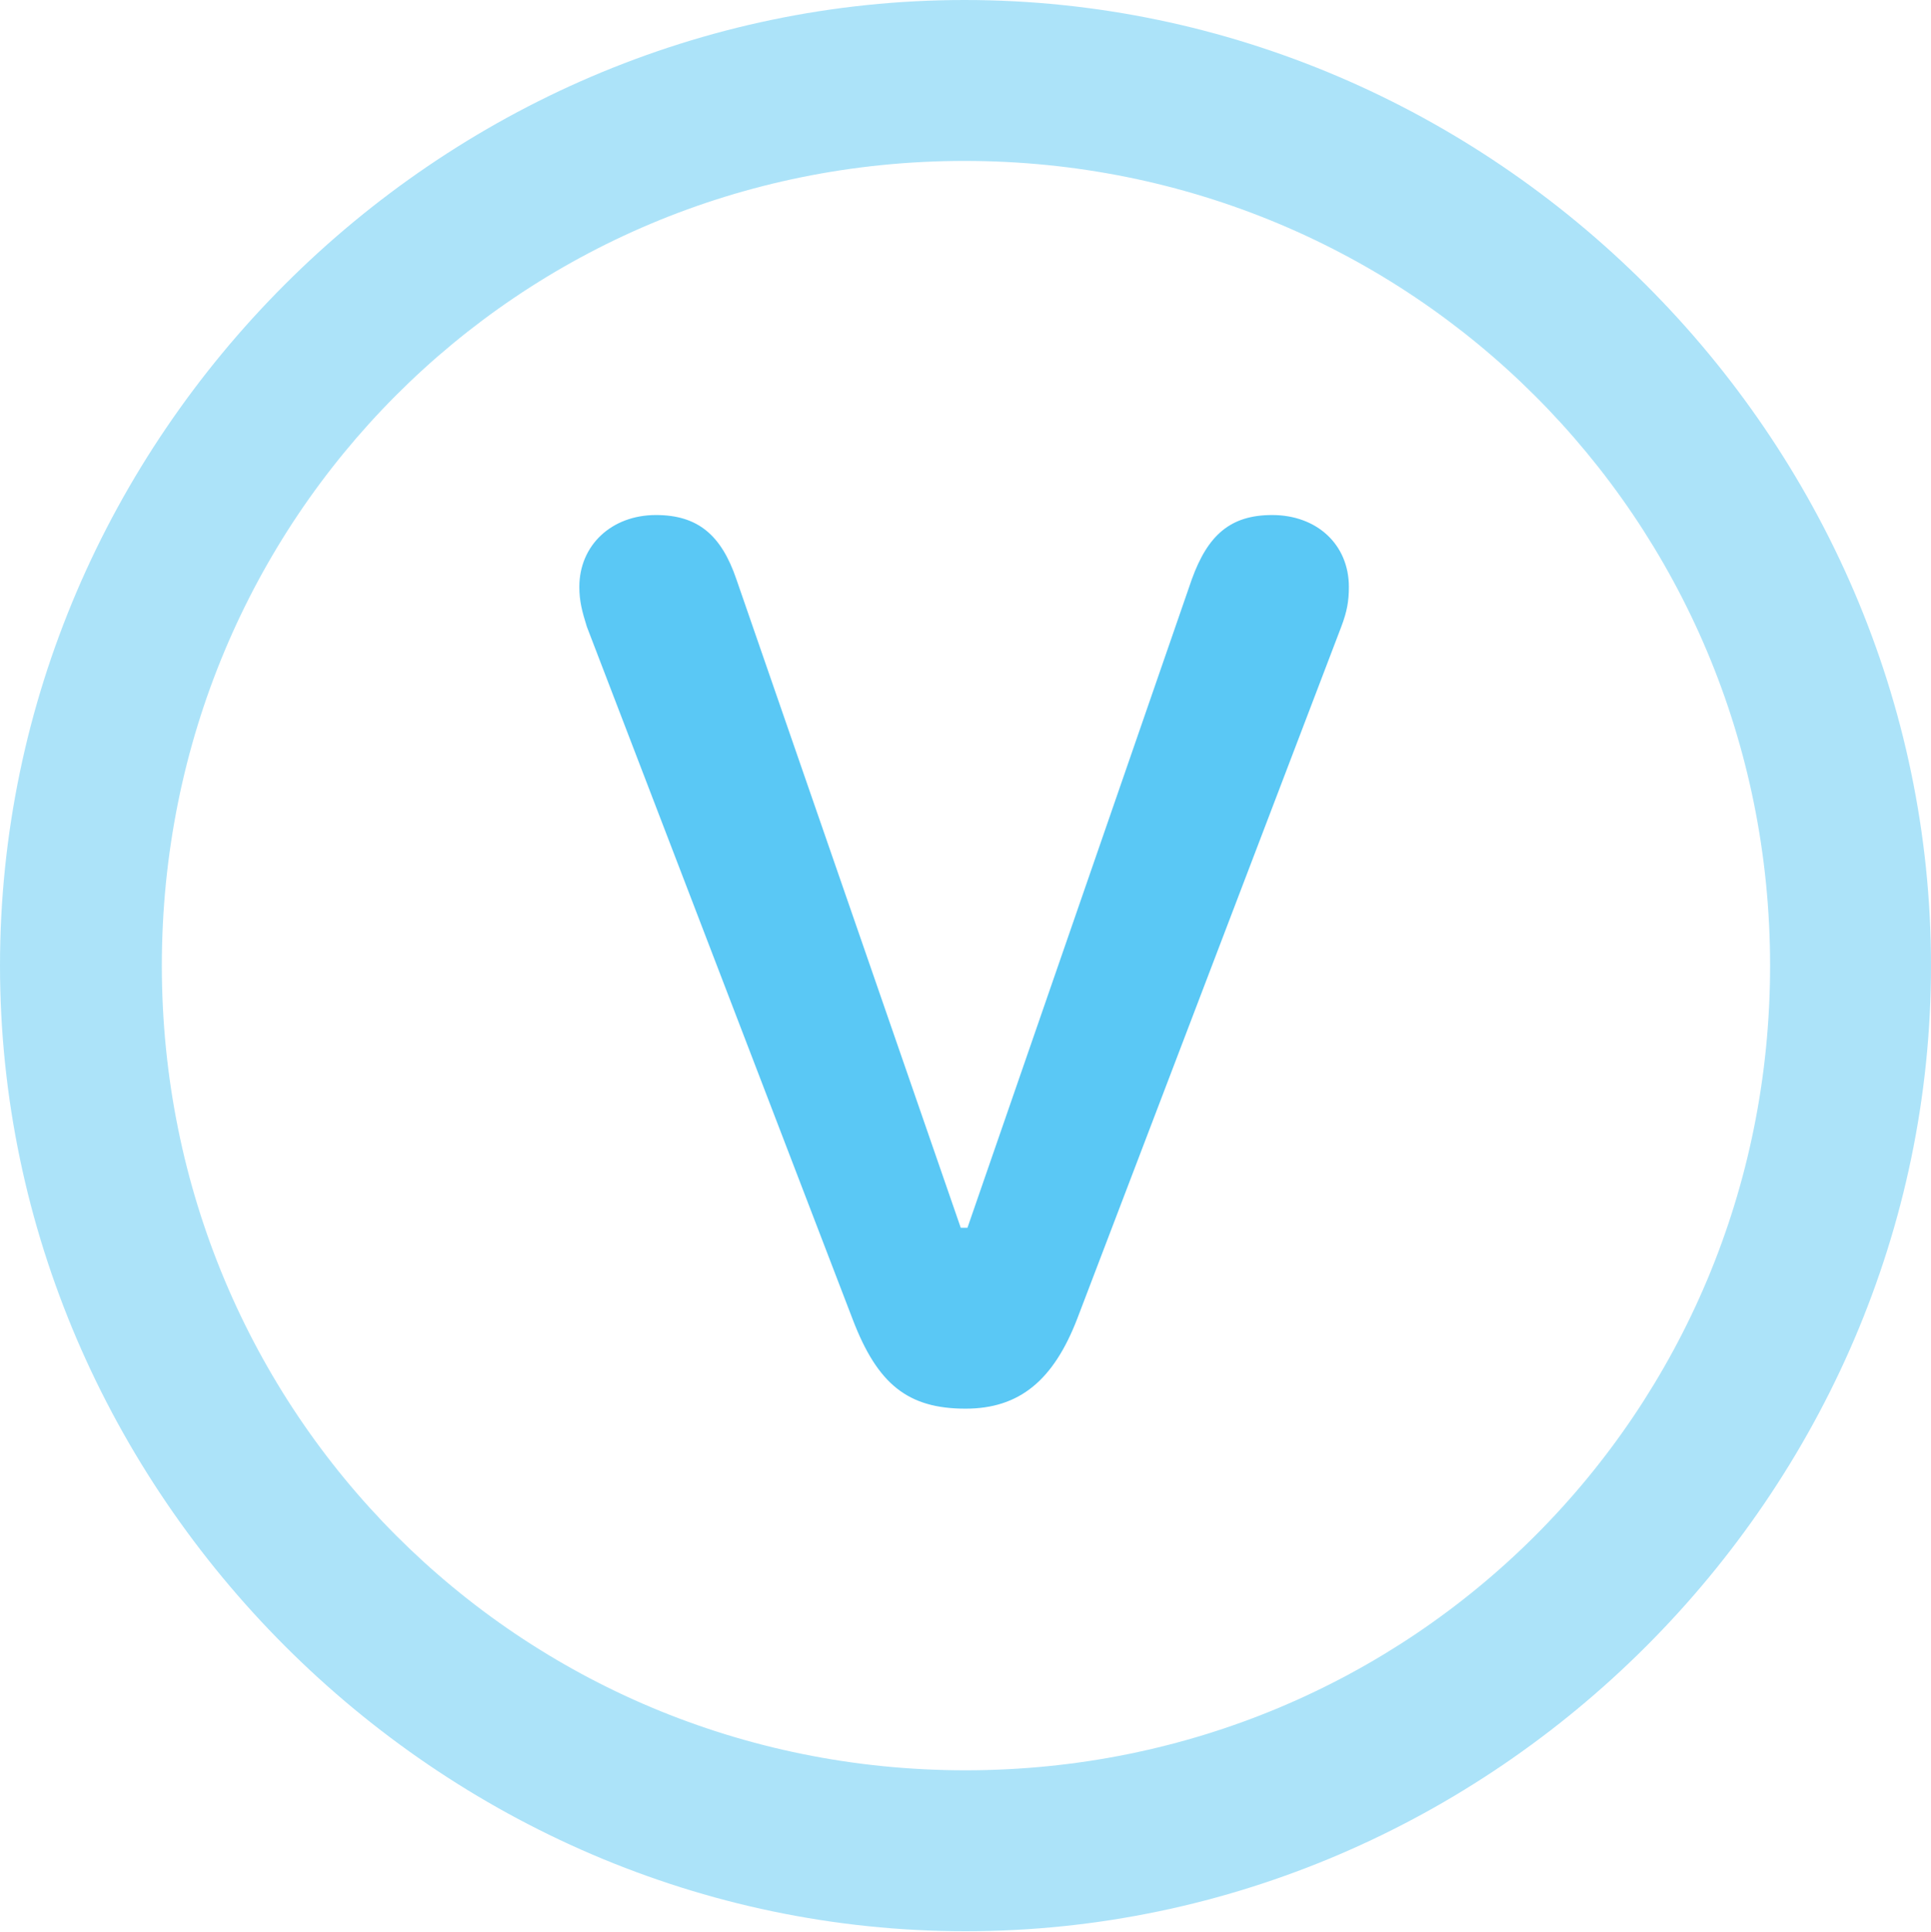 <?xml version="1.0" encoding="UTF-8"?>
<!--Generator: Apple Native CoreSVG 175.5-->
<!DOCTYPE svg
PUBLIC "-//W3C//DTD SVG 1.1//EN"
       "http://www.w3.org/Graphics/SVG/1.1/DTD/svg11.dtd">
<svg version="1.1" xmlns="http://www.w3.org/2000/svg" xmlns:xlink="http://www.w3.org/1999/xlink" width="24.902" height="24.915">
 <g>
  <rect height="24.915" opacity="0" width="24.902" x="0" y="0"/>
  <path d="M12.451 24.902C19.263 24.902 24.902 19.25 24.902 12.451C24.902 5.64 19.25 0 12.439 0C5.64 0 0 5.64 0 12.451C0 19.25 5.652 24.902 12.451 24.902ZM12.451 22.827C6.689 22.827 2.087 18.213 2.087 12.451C2.087 6.689 6.677 2.075 12.439 2.075C18.201 2.075 22.827 6.689 22.827 12.451C22.827 18.213 18.213 22.827 12.451 22.827Z" fill="#5ac8f5" fill-opacity="0.5"/>
  <path d="M12.451 18.164C13.147 18.164 13.586 17.798 13.892 17.004L17.297 8.081C17.371 7.886 17.395 7.751 17.395 7.568C17.395 7.019 16.98 6.641 16.406 6.641C15.869 6.641 15.576 6.897 15.369 7.471L12.476 15.832L12.39 15.832L9.497 7.471C9.302 6.897 8.997 6.641 8.459 6.641C7.886 6.641 7.471 7.031 7.471 7.568C7.471 7.751 7.507 7.886 7.568 8.081L10.998 17.017C11.316 17.847 11.707 18.164 12.451 18.164Z" fill="#5ac8f5"/>
 </g>
</svg>
